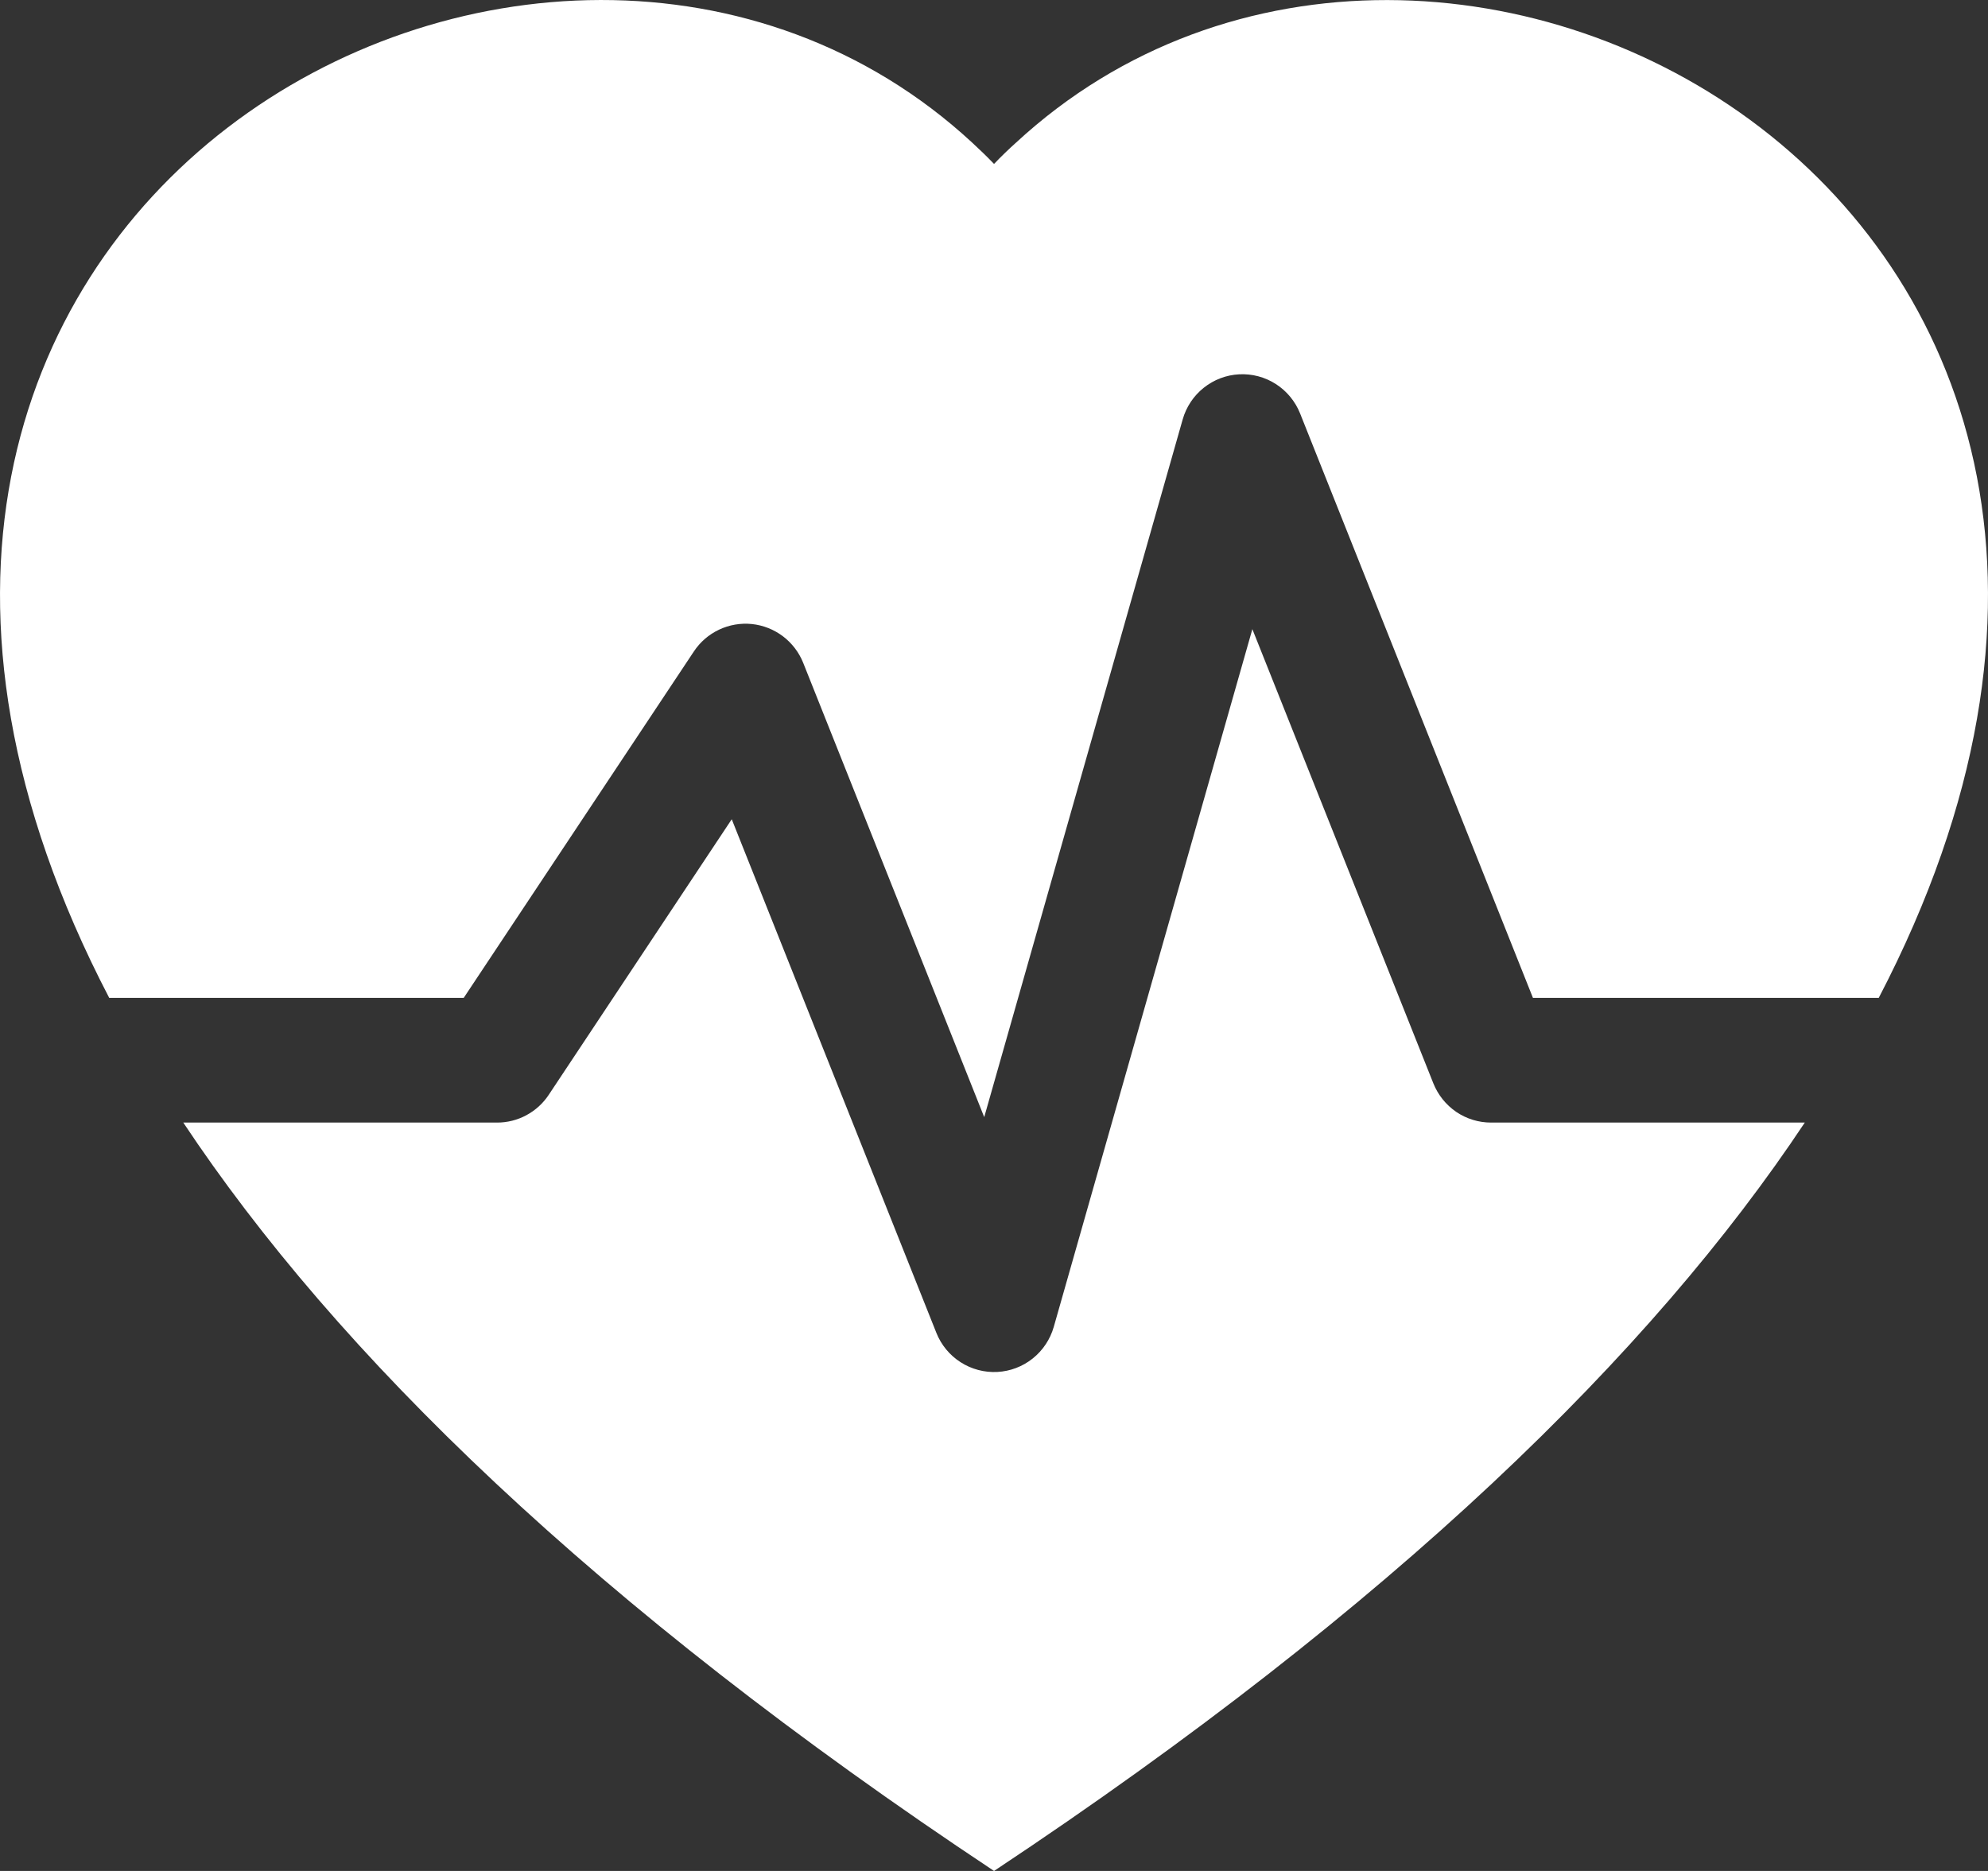 <svg width="51" height="48" viewBox="0 0 51 48" fill="none" xmlns="http://www.w3.org/2000/svg">
<rect x="0" y="0" width="51" height="48" fill="#333333" stroke="none"/>
<path fill-rule="evenodd" clip-rule="evenodd" d="M4.702 28.8C8.613 34.688 15.233 41.187 25.501 48C35.768 41.187 42.389 34.688 46.3 28.8H38.251C37.933 28.8 37.622 28.705 37.358 28.526C37.095 28.346 36.891 28.092 36.772 27.796L32.128 16.141L27.034 34.039C26.943 34.36 26.754 34.644 26.494 34.852C26.234 35.06 25.916 35.181 25.584 35.198C25.252 35.215 24.923 35.128 24.643 34.948C24.363 34.769 24.145 34.505 24.022 34.196L18.772 21.018L14.076 28.09C13.931 28.309 13.733 28.488 13.502 28.612C13.271 28.736 13.012 28.801 12.75 28.8H4.702ZM2.802 25.601C-7.733 5.377 14.057 -6.399 24.94 3.659C25.131 3.834 25.319 4.017 25.501 4.206C25.681 4.017 25.868 3.836 26.062 3.662C36.944 -6.399 58.735 5.377 48.197 25.601H39.326L33.352 10.606C33.228 10.296 33.011 10.033 32.731 9.853C32.451 9.673 32.122 9.586 31.79 9.603C31.458 9.62 31.14 9.741 30.88 9.949C30.619 10.157 30.431 10.441 30.34 10.762L25.249 28.66L20.605 17.005C20.497 16.735 20.317 16.5 20.085 16.324C19.853 16.149 19.578 16.04 19.29 16.01C19.001 15.98 18.71 16.03 18.447 16.154C18.184 16.278 17.96 16.472 17.8 16.714L11.896 25.601H2.805H2.802Z" fill="white"/>
</svg>
